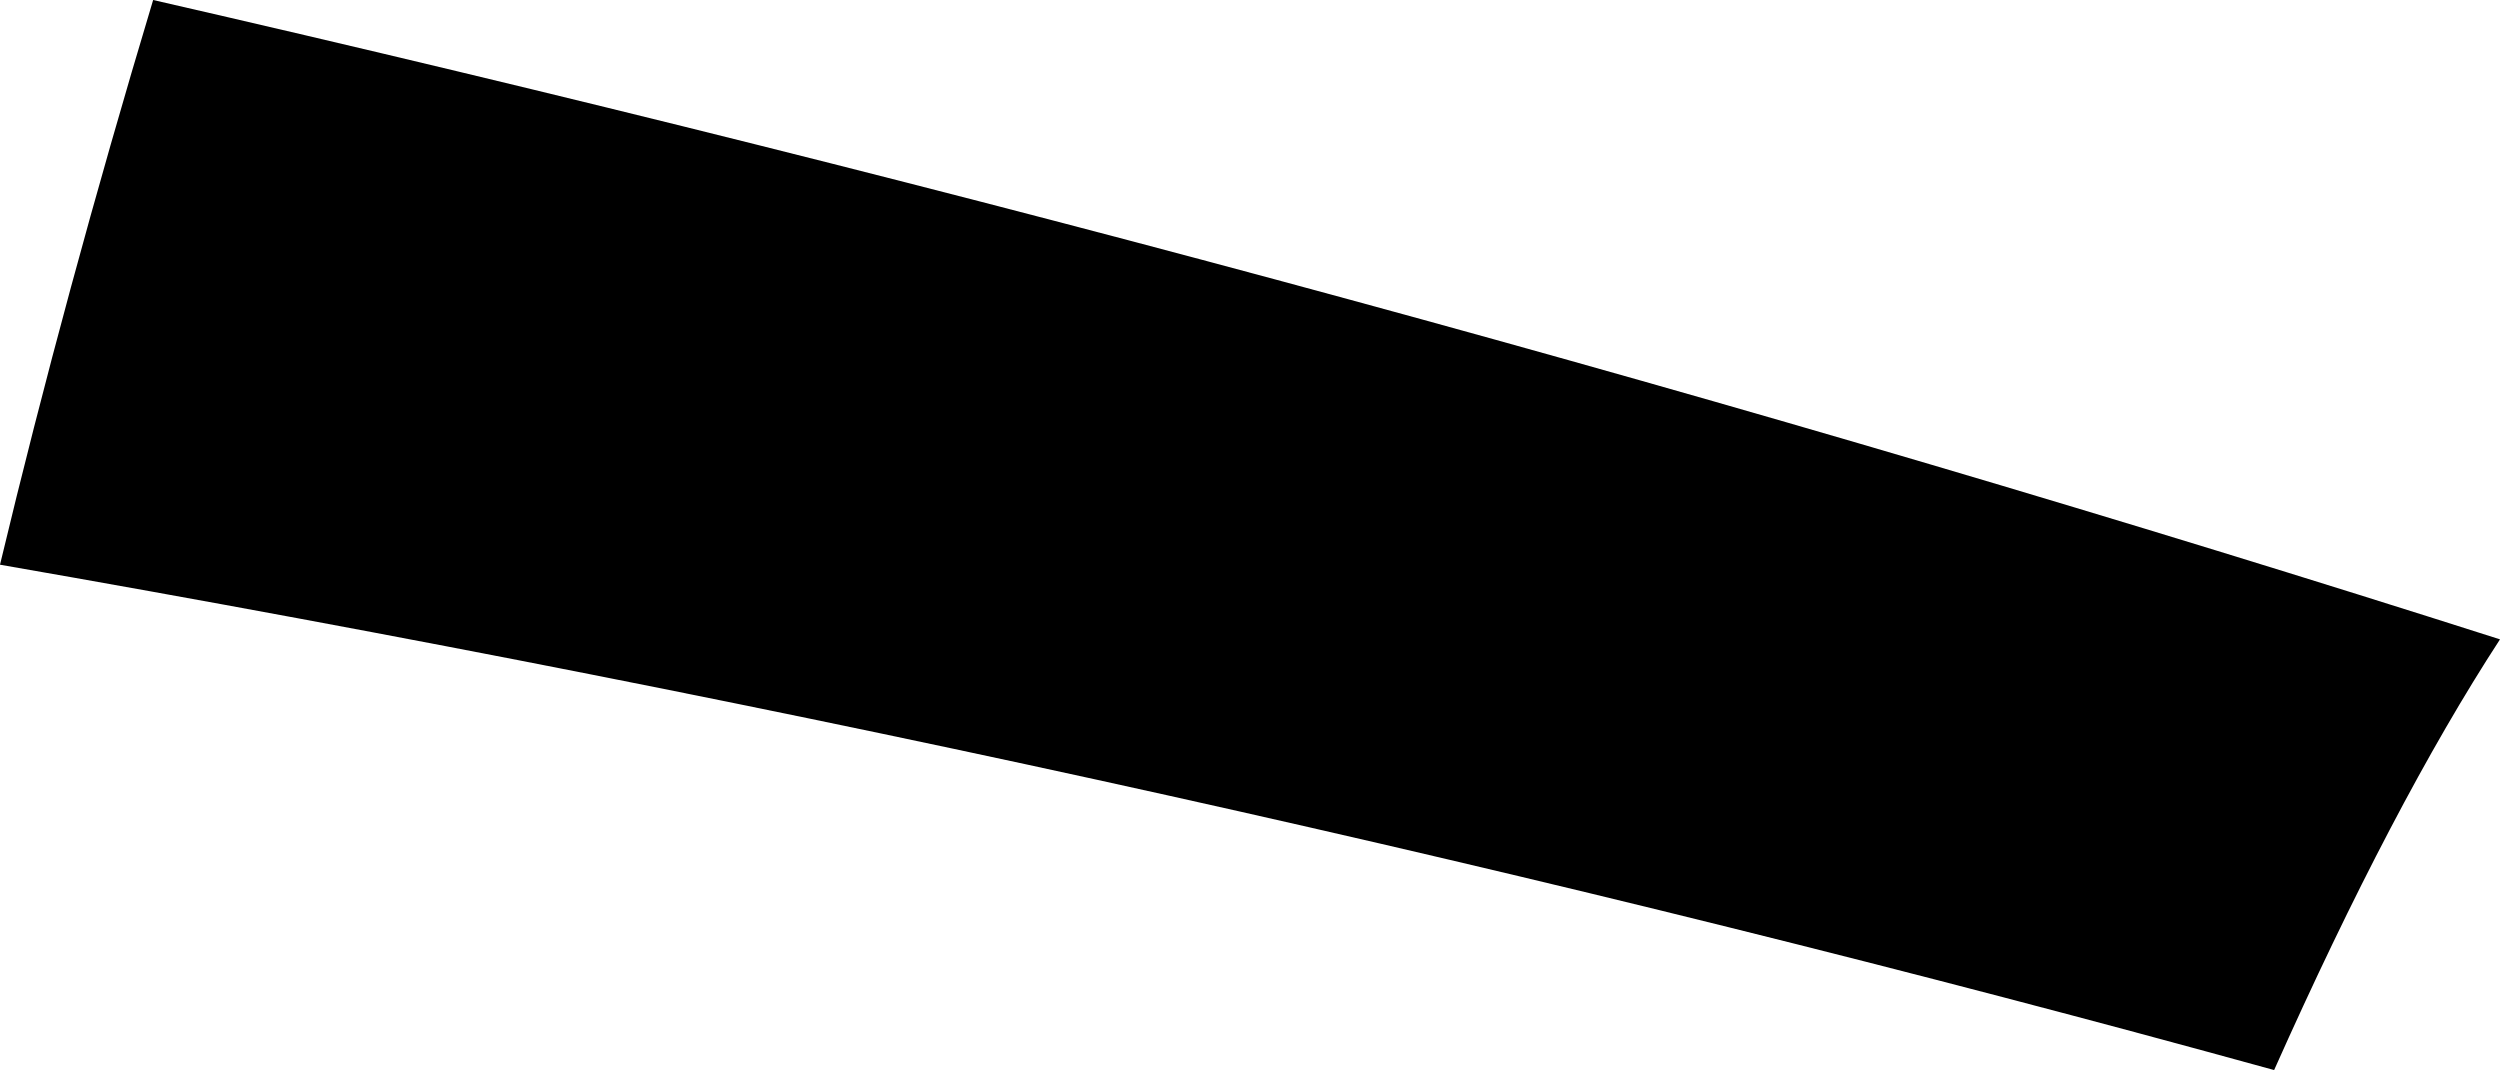 <?xml version="1.0" encoding="UTF-8" standalone="no"?>
<svg xmlns:xlink="http://www.w3.org/1999/xlink" height="27.95px" width="65.3px" xmlns="http://www.w3.org/2000/svg">
  <g transform="matrix(1.0, 0.0, 0.0, 1.0, -312.65, -385.35)">
    <path d="M377.95 402.05 Q375.15 406.35 372.05 413.3 343.95 405.55 312.65 400.1 314.35 393.0 316.65 385.35 348.5 392.65 377.95 402.05" fill="#000000" fill-rule="evenodd" stroke="none"/>
  </g>
</svg>
